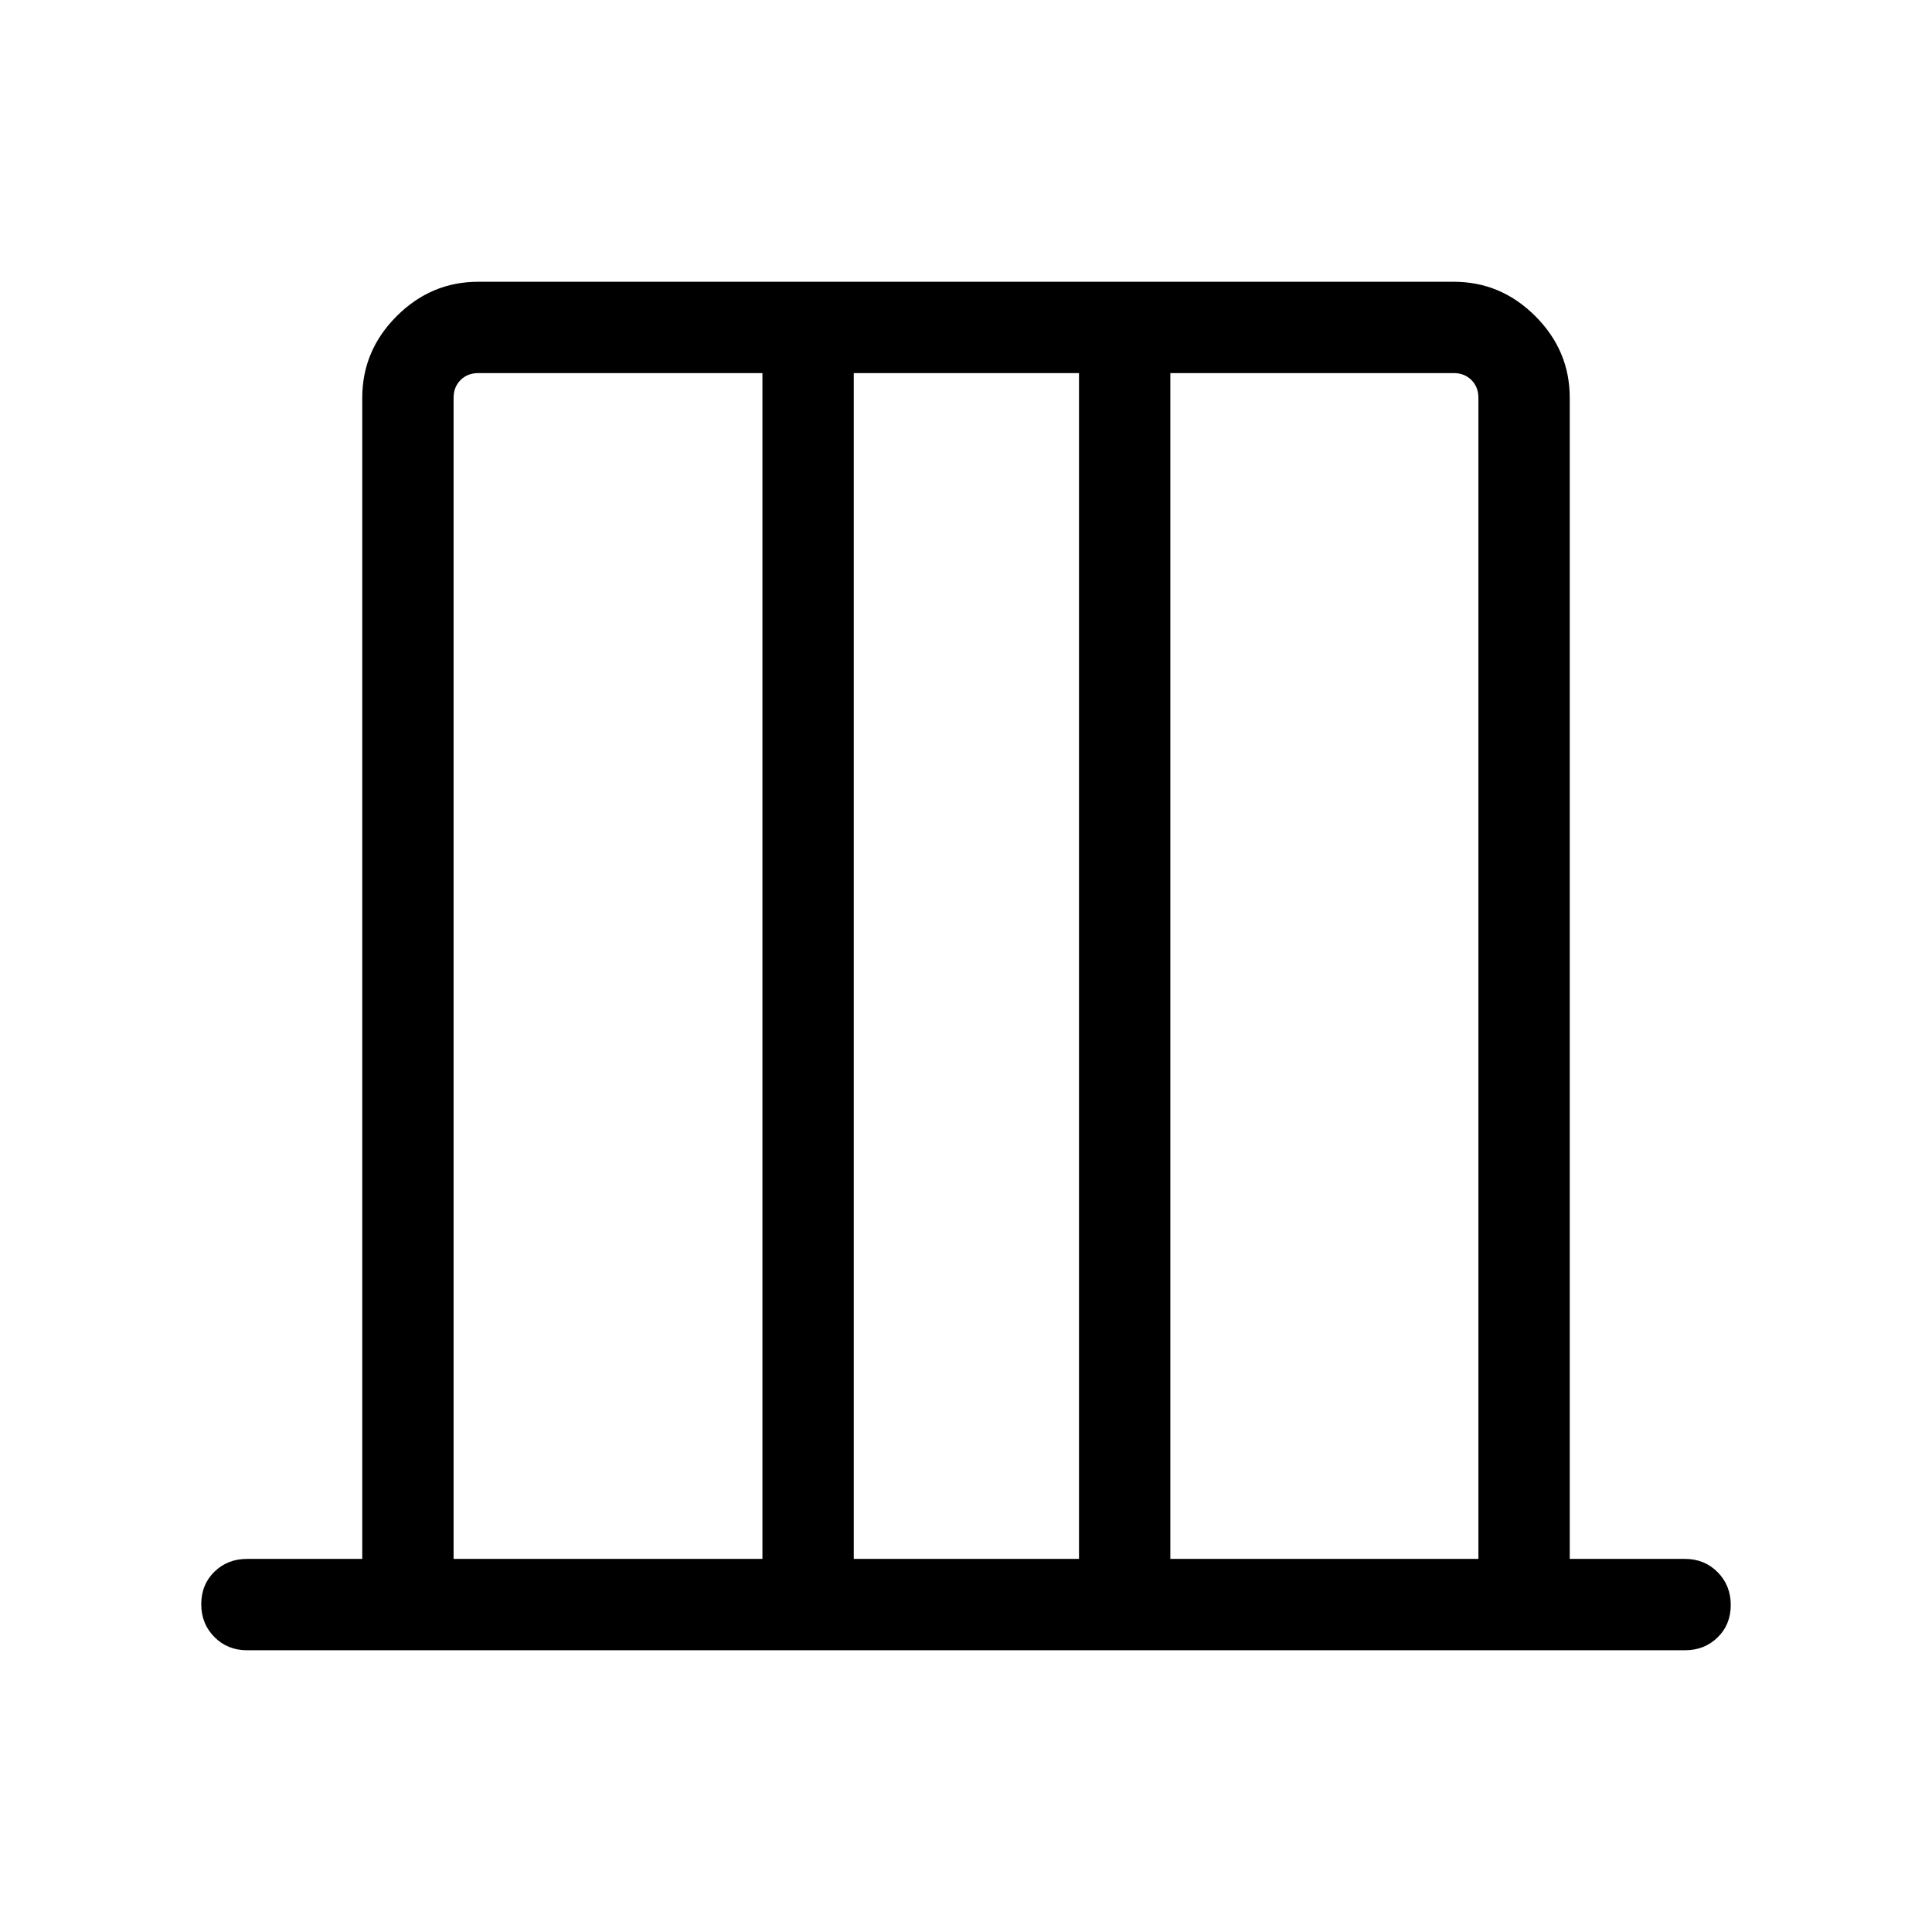 <svg xmlns="http://www.w3.org/2000/svg" width="48" height="48" viewBox="0 -960 960 960"><path d="M180.001-185.385v-576.921q0-23.5 17.097-40.596 17.096-17.097 40.596-17.097h484.612q23.5 0 40.596 17.097 17.097 17.096 17.097 40.596v576.921h57.308q9.644 0 16.168 6.58 6.524 6.58 6.524 16.307 0 9.728-6.524 16.112-6.524 6.385-16.168 6.385H122.693q-9.644 0-16.168-6.581-6.524-6.58-6.524-16.307 0-9.727 6.524-16.112 6.524-6.384 16.168-6.384h57.308Zm45.384 0h153.462v-589.23H237.694q-5.385 0-8.847 3.462-3.462 3.462-3.462 8.847v576.921Zm198.846 0h111.923v-589.23H424.231v589.23Zm157.306 0h153.078v-576.921q0-5.385-3.462-8.847-3.462-3.462-8.847-3.462H581.537v589.23Zm-356.152 0v-589.23 589.23Zm509.23 0v-589.23 589.23Z"/></svg>
